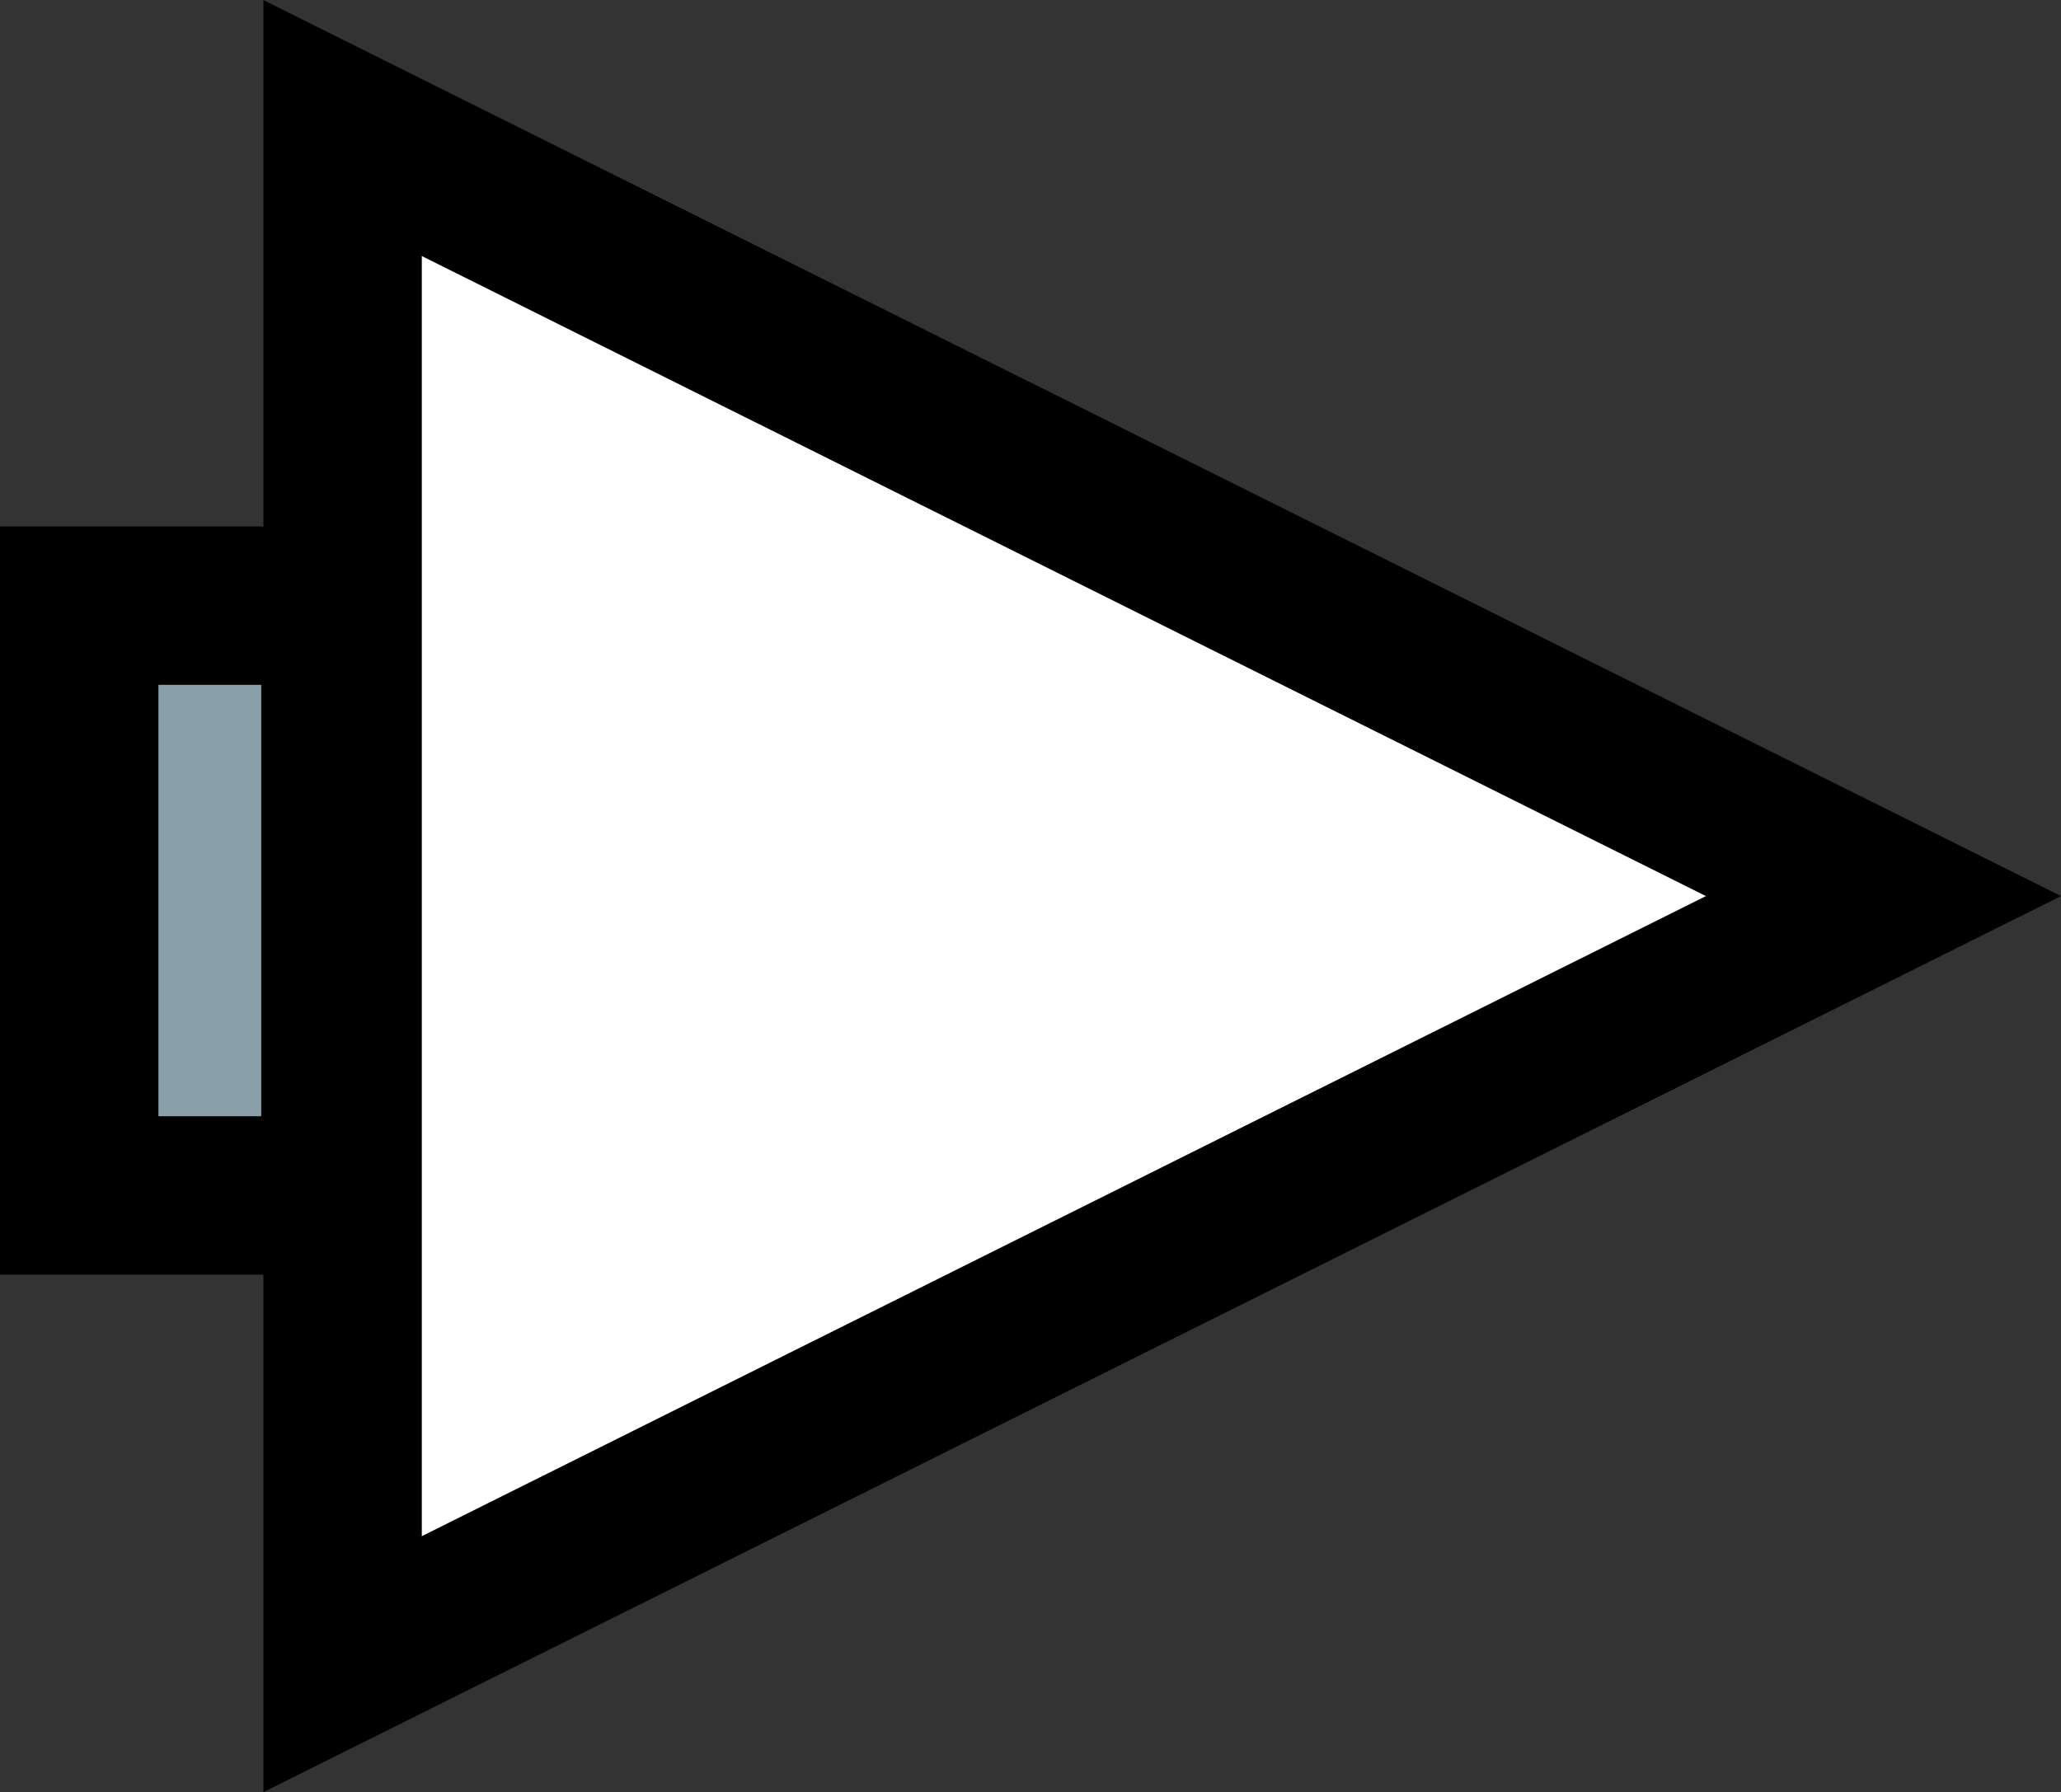 <svg version="1.1" xmlns="http://www.w3.org/2000/svg" xmlns:xlink="http://www.w3.org/1999/xlink" width="26.019" height="22.627" viewBox="0,0,26.019,22.627"><rect x="0" y="0" width="26.019" height="22.627" fill="#333333" stroke="none"/><g transform="translate(-225.949,-168.686)"><g data-paper-data="{&quot;isPaintingLayer&quot;:true}" fill-rule="nonzero" stroke="#000000" stroke-linecap="butt" stroke-linejoin="miter" stroke-miterlimit="10" stroke-dasharray="" stroke-dashoffset="0" style="mix-blend-mode: normal"><path d="M249.727,180l-19.453,9.698v-19.395z" fill="#ffffff" stroke-width="0"/><path d="M249.727,180l-19.453,9.698v-19.395z" fill="none" stroke-width="2"/><path d="M226.949,183.78v-7.447h3.298v7.447z" fill="#8aa0a9" stroke-width="2"/></g></g></svg>